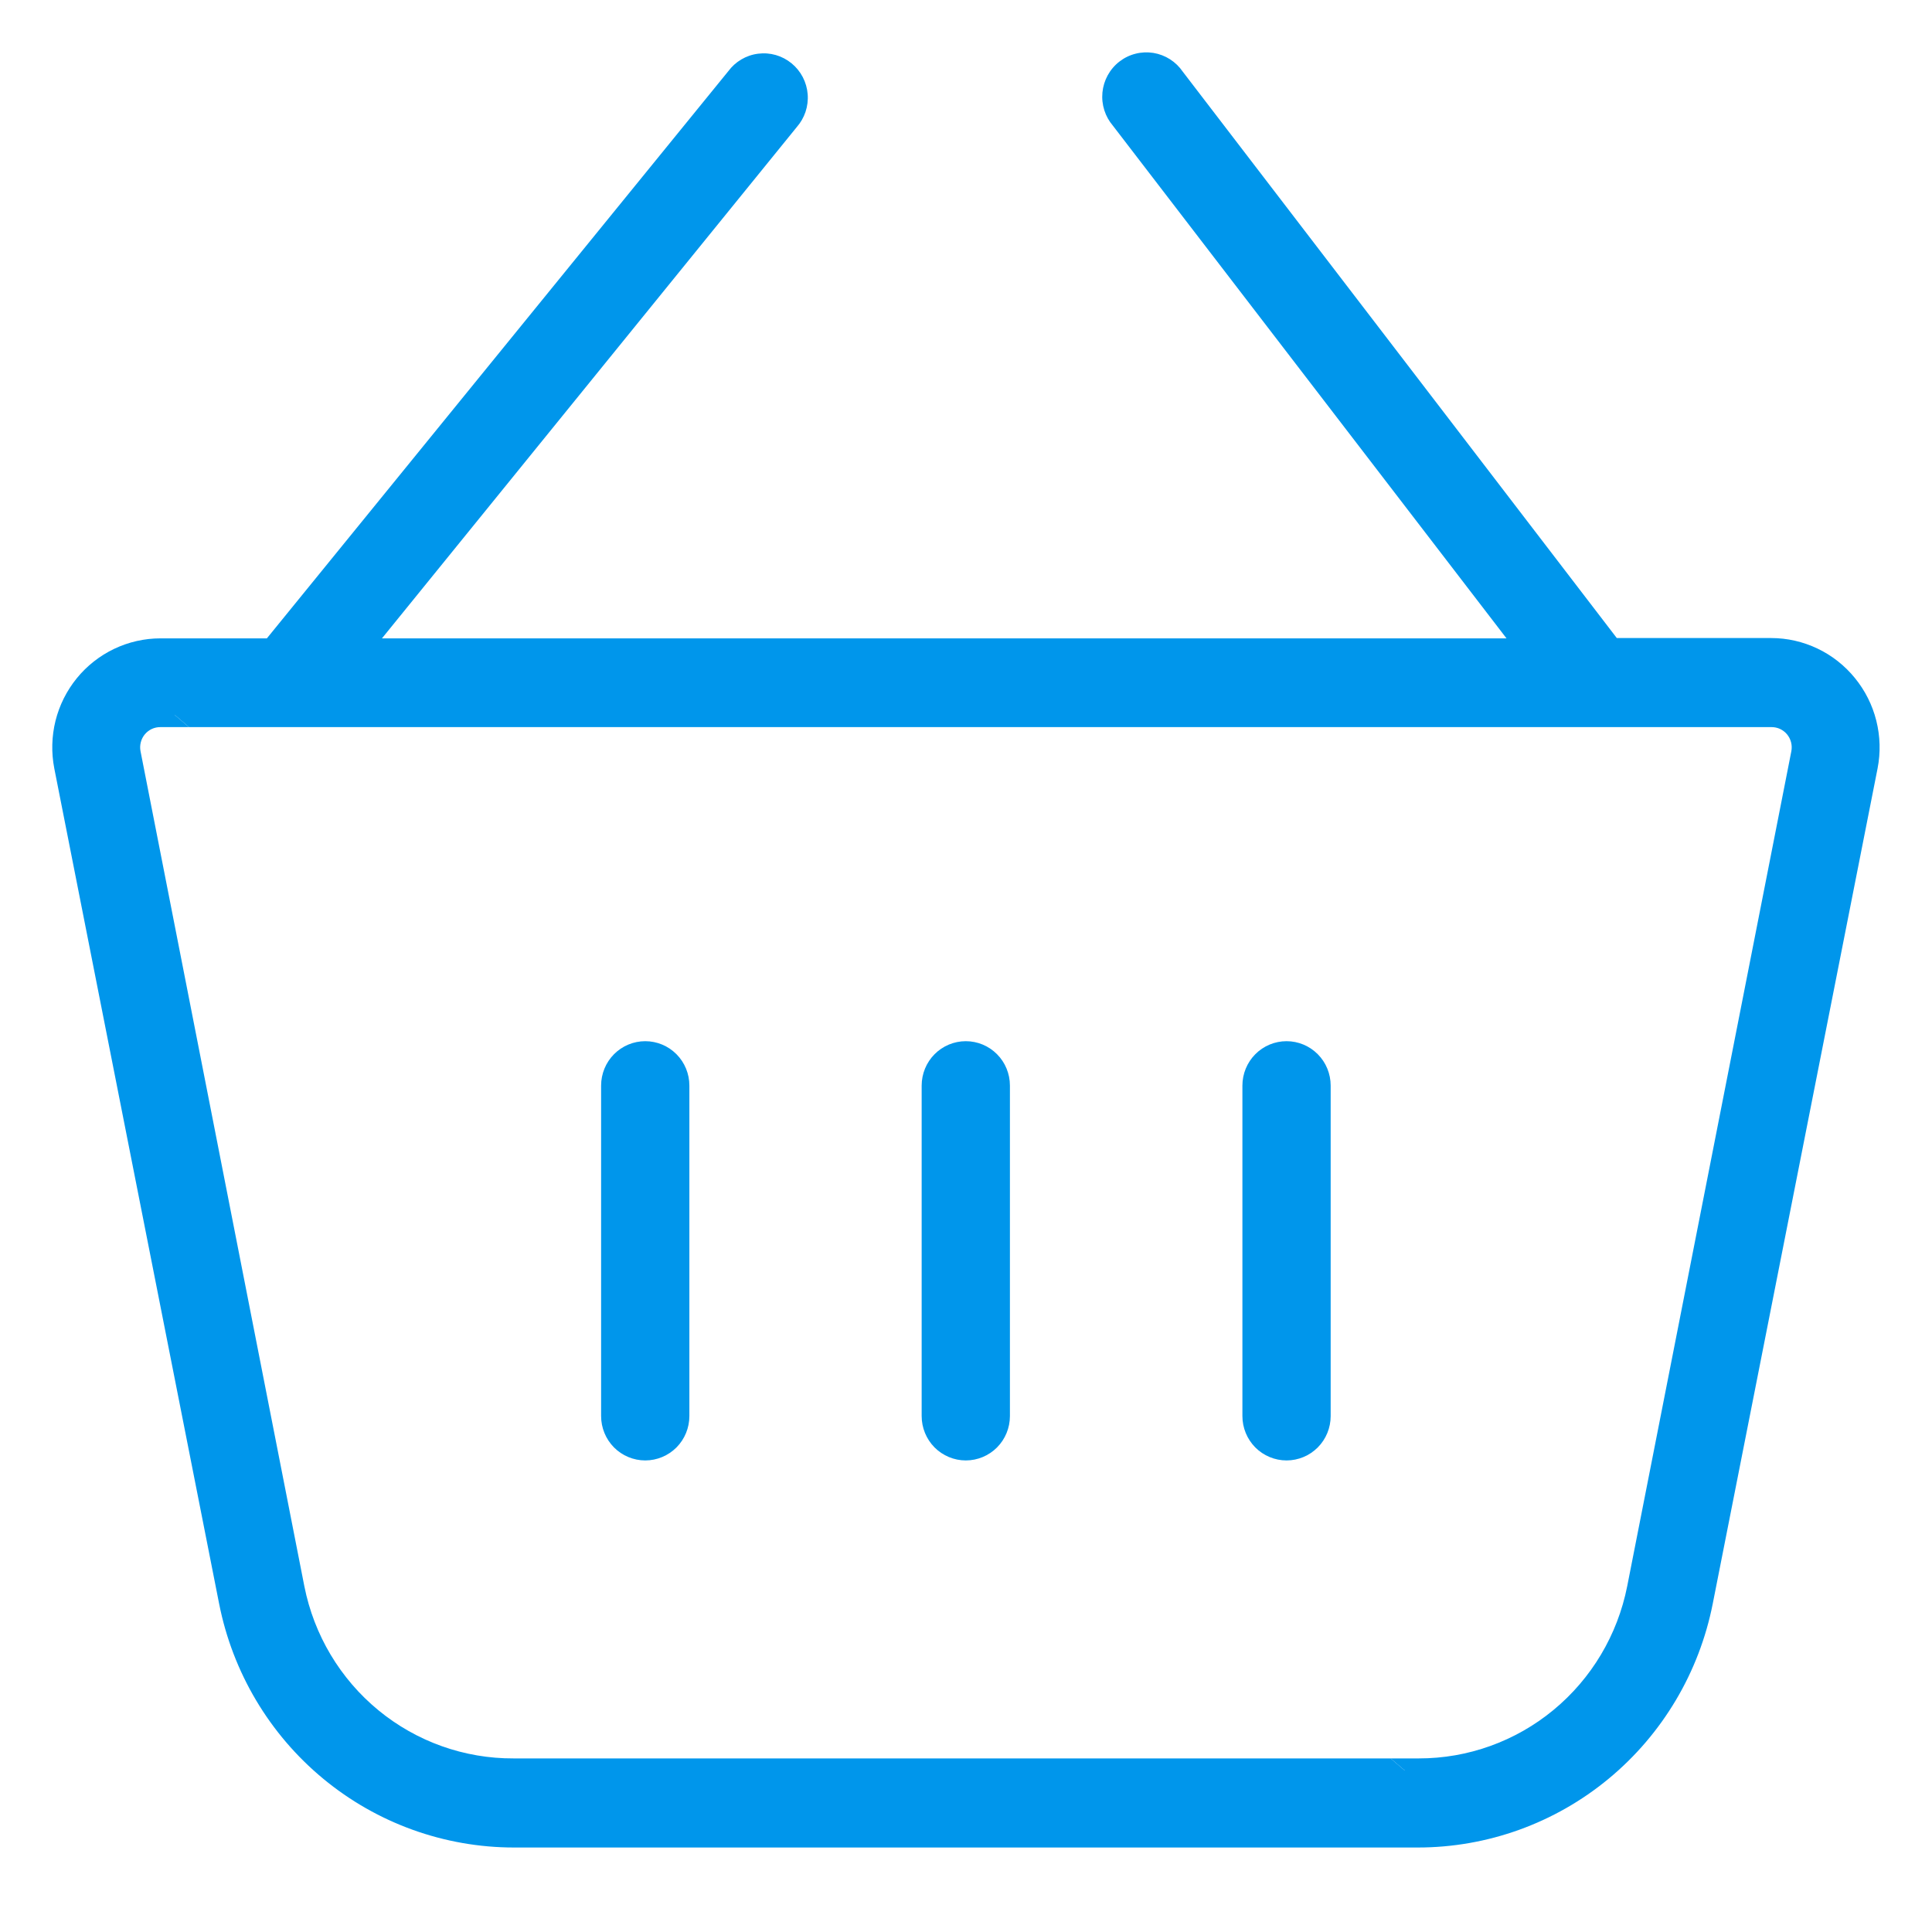<svg width="60" height="60" viewBox="0 0 60 60" fill="none" xmlns="http://www.w3.org/2000/svg">
<path d="M57.314 21.293C57.034 20.949 56.682 20.671 56.282 20.48C55.883 20.289 55.447 20.19 55.004 20.19H50.026L36.425 2.441C36.349 2.328 36.25 2.231 36.136 2.158C36.021 2.084 35.892 2.035 35.758 2.014C35.624 1.992 35.487 1.998 35.355 2.032C35.224 2.066 35.1 2.126 34.992 2.21C34.885 2.294 34.795 2.399 34.73 2.519C34.664 2.639 34.623 2.771 34.61 2.907C34.597 3.043 34.611 3.181 34.653 3.311C34.695 3.442 34.762 3.562 34.852 3.665L47.547 20.2H11.075L24.457 3.705C24.547 3.604 24.616 3.486 24.66 3.357C24.703 3.228 24.72 3.092 24.709 2.956C24.699 2.821 24.661 2.689 24.598 2.569C24.536 2.448 24.449 2.342 24.345 2.256C24.24 2.17 24.119 2.107 23.989 2.07C23.86 2.032 23.724 2.022 23.59 2.039C23.456 2.057 23.327 2.101 23.211 2.17C23.095 2.239 22.994 2.332 22.914 2.441L8.466 20.2H4.982C4.541 20.2 4.105 20.299 3.707 20.489C3.308 20.679 2.956 20.956 2.677 21.299C2.397 21.643 2.196 22.044 2.088 22.475C1.981 22.906 1.969 23.356 2.054 23.792L7.172 49.727C7.575 51.778 8.672 53.623 10.276 54.95C11.879 56.276 13.889 57.001 15.964 57.001H44.032C46.106 57.001 48.117 56.276 49.72 54.95C51.324 53.623 52.42 51.778 52.824 49.727L57.942 23.792C58.027 23.354 58.015 22.903 57.907 22.471C57.798 22.039 57.596 21.637 57.314 21.293ZM50.902 49.336C50.587 50.929 49.732 52.363 48.485 53.393C47.238 54.423 45.675 54.986 44.062 54.984H15.954C14.336 54.993 12.766 54.434 11.512 53.403C10.259 52.372 9.4 50.934 9.084 49.336L3.996 23.4C3.968 23.253 3.972 23.102 4.01 22.958C4.047 22.813 4.116 22.678 4.211 22.564C4.307 22.45 4.426 22.358 4.561 22.296C4.696 22.234 4.843 22.204 4.992 22.206H55.004C55.153 22.204 55.3 22.234 55.435 22.296C55.57 22.358 55.689 22.45 55.785 22.564C55.88 22.678 55.949 22.813 55.986 22.958C56.024 23.102 56.028 23.253 56 23.4L50.902 49.336Z" fill="#0096EB"/>
<path fill-rule="evenodd" clip-rule="evenodd" d="M35.448 2.395C35.53 2.374 35.615 2.37 35.699 2.384C35.782 2.397 35.862 2.428 35.933 2.474C36.005 2.519 36.066 2.58 36.114 2.651L36.12 2.66L49.841 20.565H55.004C55.39 20.565 55.772 20.651 56.121 20.818C56.47 20.985 56.778 21.228 57.023 21.53L57.024 21.531C57.271 21.832 57.448 22.184 57.543 22.563C57.638 22.941 57.648 23.336 57.574 23.72L52.456 49.655C52.069 51.621 51.017 53.39 49.481 54.661C47.945 55.932 46.019 56.626 44.032 56.626H15.964C13.977 56.626 12.051 55.932 10.515 54.661C8.978 53.39 7.927 51.62 7.54 49.654L2.422 23.719C2.348 23.337 2.358 22.944 2.452 22.566C2.546 22.189 2.722 21.837 2.967 21.536C3.212 21.236 3.52 20.994 3.868 20.828C4.217 20.662 4.597 20.575 4.982 20.575H8.645L23.205 2.678L23.217 2.662C23.267 2.593 23.33 2.536 23.402 2.493C23.475 2.45 23.555 2.422 23.638 2.411C23.721 2.401 23.805 2.407 23.886 2.43C23.966 2.453 24.042 2.493 24.107 2.546C24.172 2.6 24.226 2.666 24.266 2.742C24.305 2.817 24.329 2.9 24.335 2.985C24.342 3.071 24.331 3.156 24.304 3.237C24.277 3.318 24.233 3.392 24.177 3.455L10.288 20.575H48.307L35.142 3.428L35.135 3.419C35.079 3.355 35.036 3.279 35.01 3.197C34.984 3.115 34.975 3.029 34.983 2.943C34.992 2.857 35.017 2.774 35.058 2.699C35.1 2.624 35.156 2.558 35.223 2.506C35.29 2.454 35.367 2.416 35.448 2.395ZM48.246 53.104C47.066 54.079 45.587 54.611 44.062 54.609H43.188L44.062 55.359H15.955C14.25 55.368 12.595 54.778 11.274 53.693C9.954 52.607 9.049 51.091 8.716 49.408L3.628 23.471C3.589 23.27 3.595 23.062 3.646 22.864C3.698 22.666 3.792 22.481 3.923 22.324C4.054 22.167 4.219 22.041 4.405 21.955C4.59 21.87 4.791 21.828 4.995 21.831L5.869 22.581L55.004 22.581L55.011 22.581C55.103 22.58 55.195 22.599 55.279 22.637C55.362 22.676 55.437 22.733 55.497 22.804C55.556 22.876 55.6 22.96 55.623 23.051C55.647 23.142 55.649 23.238 55.632 23.329L50.534 49.263C50.235 50.772 49.427 52.129 48.246 53.104Z" fill="#0096EB"/>
<path fill-rule="evenodd" clip-rule="evenodd" d="M35.818 1.643C35.633 1.614 35.444 1.622 35.262 1.669C35.08 1.715 34.91 1.799 34.762 1.914C34.614 2.029 34.491 2.174 34.401 2.338C34.311 2.503 34.255 2.684 34.237 2.871C34.219 3.058 34.239 3.247 34.296 3.425C34.352 3.6 34.442 3.762 34.561 3.902L46.786 19.825H11.862L24.743 3.948C24.864 3.811 24.956 3.65 25.015 3.477C25.074 3.3 25.098 3.113 25.083 2.927C25.069 2.742 25.017 2.561 24.931 2.395C24.845 2.23 24.726 2.084 24.582 1.966C24.438 1.848 24.272 1.761 24.093 1.709C23.914 1.658 23.726 1.644 23.542 1.668C23.357 1.691 23.179 1.753 23.019 1.848C22.862 1.941 22.726 2.065 22.617 2.212L8.288 19.825H4.981C4.484 19.825 3.994 19.937 3.545 20.151C3.097 20.365 2.701 20.676 2.386 21.062C2.071 21.449 1.845 21.9 1.724 22.384C1.604 22.869 1.591 23.374 1.686 23.864L6.804 49.8C7.224 51.934 8.366 53.857 10.037 55.239C11.707 56.621 13.802 57.376 15.964 57.376H44.032C46.194 57.376 48.289 56.621 49.959 55.239C51.63 53.857 52.772 51.934 53.192 49.799L58.31 23.863C58.406 23.372 58.392 22.866 58.27 22.38C58.149 21.895 57.921 21.443 57.605 21.056C57.29 20.669 56.894 20.356 56.444 20.142C55.994 19.927 55.502 19.815 55.004 19.815H50.211L36.729 2.222C36.625 2.07 36.492 1.941 36.338 1.842C36.18 1.741 36.003 1.673 35.818 1.643ZM35.448 2.395C35.53 2.374 35.615 2.37 35.699 2.384C35.782 2.397 35.862 2.428 35.933 2.474C36.005 2.519 36.066 2.58 36.114 2.651L36.12 2.66L49.841 20.565H55.004C55.39 20.565 55.772 20.651 56.121 20.818C56.47 20.985 56.778 21.228 57.023 21.53L57.024 21.531C57.271 21.832 57.448 22.184 57.543 22.563C57.638 22.941 57.648 23.336 57.574 23.72L52.456 49.655C52.069 51.621 51.017 53.39 49.481 54.661C47.945 55.932 46.019 56.626 44.032 56.626H15.964C13.977 56.626 12.051 55.932 10.515 54.661C8.978 53.39 7.927 51.62 7.54 49.654L2.422 23.719C2.348 23.337 2.358 22.944 2.452 22.566C2.546 22.189 2.722 21.837 2.967 21.536C3.212 21.236 3.52 20.994 3.868 20.828C4.217 20.662 4.597 20.575 4.982 20.575H8.645L23.205 2.678L23.217 2.662C23.267 2.593 23.33 2.536 23.402 2.493C23.475 2.45 23.555 2.422 23.638 2.411C23.721 2.401 23.805 2.407 23.886 2.43C23.966 2.453 24.042 2.493 24.107 2.546C24.172 2.6 24.226 2.666 24.266 2.742C24.305 2.817 24.329 2.9 24.335 2.985C24.342 3.071 24.331 3.156 24.304 3.237C24.277 3.318 24.233 3.392 24.177 3.455L10.288 20.575H48.307L35.142 3.428L35.135 3.419C35.079 3.355 35.036 3.279 35.01 3.197C34.984 3.115 34.975 3.029 34.983 2.943C34.992 2.857 35.017 2.774 35.058 2.699C35.1 2.624 35.156 2.558 35.223 2.506C35.29 2.454 35.367 2.416 35.448 2.395ZM4.717 22.637C4.801 22.599 4.893 22.58 4.985 22.581L5.869 22.581L4.995 21.831C4.791 21.828 4.59 21.87 4.405 21.955C4.219 22.041 4.054 22.167 3.923 22.324C3.792 22.481 3.698 22.666 3.646 22.864C3.595 23.062 3.589 23.27 3.628 23.471L8.716 49.408C9.049 51.091 9.954 52.607 11.274 53.693C12.595 54.778 14.25 55.368 15.955 55.359H44.062L43.188 54.609L15.954 54.609L15.952 54.609C14.422 54.617 12.937 54.088 11.751 53.113C10.565 52.138 9.752 50.777 9.452 49.263L4.364 23.329C4.346 23.237 4.349 23.142 4.373 23.051C4.396 22.96 4.439 22.876 4.499 22.804C4.559 22.733 4.633 22.676 4.717 22.637Z" fill="#0096EB"/>
<path d="M29.994 32.71C29.73 32.71 29.476 32.816 29.29 33.004C29.103 33.192 28.998 33.447 28.998 33.713V43.977C28.998 44.243 29.103 44.498 29.29 44.687C29.476 44.875 29.73 44.98 29.994 44.98C30.258 44.98 30.511 44.875 30.698 44.687C30.884 44.498 30.989 44.243 30.989 43.977V33.713C30.989 33.447 30.884 33.192 30.698 33.004C30.511 32.816 30.258 32.71 29.994 32.71Z" fill="#0096EB"/>
<path fill-rule="evenodd" clip-rule="evenodd" d="M29.023 32.74C29.28 32.481 29.629 32.335 29.994 32.335C30.358 32.335 30.707 32.481 30.964 32.74C31.221 32.998 31.364 33.349 31.364 33.713V43.977C31.364 44.342 31.221 44.692 30.964 44.951C30.707 45.209 30.358 45.355 29.994 45.355C29.629 45.355 29.28 45.209 29.023 44.951C28.767 44.692 28.623 44.342 28.623 43.977V33.713C28.623 33.349 28.767 32.998 29.023 32.74ZM29.994 33.085C29.83 33.085 29.672 33.151 29.556 33.268C29.439 33.386 29.373 33.546 29.373 33.713V43.977C29.373 44.145 29.439 44.305 29.556 44.422C29.672 44.54 29.83 44.605 29.994 44.605C30.157 44.605 30.315 44.54 30.432 44.422C30.548 44.305 30.614 44.145 30.614 43.977V33.713C30.614 33.546 30.548 33.386 30.432 33.268C30.315 33.151 30.157 33.085 29.994 33.085Z" fill="#0096EB"/>
<path d="M39.955 32.71C39.691 32.71 39.437 32.816 39.251 33.004C39.064 33.192 38.959 33.447 38.959 33.713V43.977C38.959 44.243 39.064 44.498 39.251 44.687C39.437 44.875 39.691 44.98 39.955 44.98C40.219 44.98 40.472 44.875 40.659 44.687C40.845 44.498 40.95 44.243 40.95 43.977V33.713C40.95 33.447 40.845 33.192 40.659 33.004C40.472 32.816 40.219 32.71 39.955 32.71Z" fill="#0096EB"/>
<path fill-rule="evenodd" clip-rule="evenodd" d="M38.984 32.74C39.241 32.481 39.59 32.335 39.955 32.335C40.319 32.335 40.668 32.481 40.925 32.74C41.182 32.998 41.325 33.349 41.325 33.713V43.977C41.325 44.342 41.182 44.692 40.925 44.951C40.668 45.209 40.319 45.355 39.955 45.355C39.59 45.355 39.241 45.209 38.984 44.951C38.728 44.692 38.584 44.342 38.584 43.977V33.713C38.584 33.349 38.728 32.998 38.984 32.74ZM39.955 33.085C39.791 33.085 39.633 33.151 39.517 33.268C39.4 33.386 39.334 33.546 39.334 33.713V43.977C39.334 44.145 39.4 44.305 39.517 44.422C39.633 44.54 39.791 44.605 39.955 44.605C40.118 44.605 40.276 44.54 40.392 44.422C40.509 44.305 40.575 44.145 40.575 43.977V33.713C40.575 33.546 40.509 33.386 40.392 33.268C40.276 33.151 40.118 33.085 39.955 33.085Z" fill="#0096EB"/>
<path d="M20.039 32.71C19.775 32.71 19.521 32.816 19.335 33.004C19.148 33.192 19.043 33.447 19.043 33.713V43.977C19.043 44.243 19.148 44.498 19.335 44.687C19.521 44.875 19.775 44.98 20.039 44.98C20.303 44.98 20.556 44.875 20.743 44.687C20.929 44.498 21.034 44.243 21.034 43.977V33.713C21.034 33.447 20.929 33.192 20.743 33.004C20.556 32.816 20.303 32.71 20.039 32.71Z" fill="#0096EB"/>
<path fill-rule="evenodd" clip-rule="evenodd" d="M19.068 32.74C19.325 32.481 19.674 32.335 20.039 32.335C20.403 32.335 20.752 32.481 21.009 32.74C21.266 32.998 21.409 33.349 21.409 33.713V43.977C21.409 44.342 21.266 44.692 21.009 44.951C20.752 45.209 20.403 45.355 20.039 45.355C19.674 45.355 19.325 45.209 19.068 44.951C18.812 44.692 18.668 44.342 18.668 43.977V33.713C18.668 33.349 18.812 32.998 19.068 32.74ZM20.039 33.085C19.875 33.085 19.717 33.151 19.601 33.268C19.484 33.386 19.418 33.546 19.418 33.713V43.977C19.418 44.145 19.484 44.305 19.601 44.422C19.717 44.54 19.875 44.605 20.039 44.605C20.202 44.605 20.36 44.54 20.477 44.422C20.593 44.305 20.659 44.145 20.659 43.977V33.713C20.659 33.546 20.593 33.386 20.477 33.268C20.36 33.151 20.202 33.085 20.039 33.085Z" fill="#0096EB"/>
</svg>
